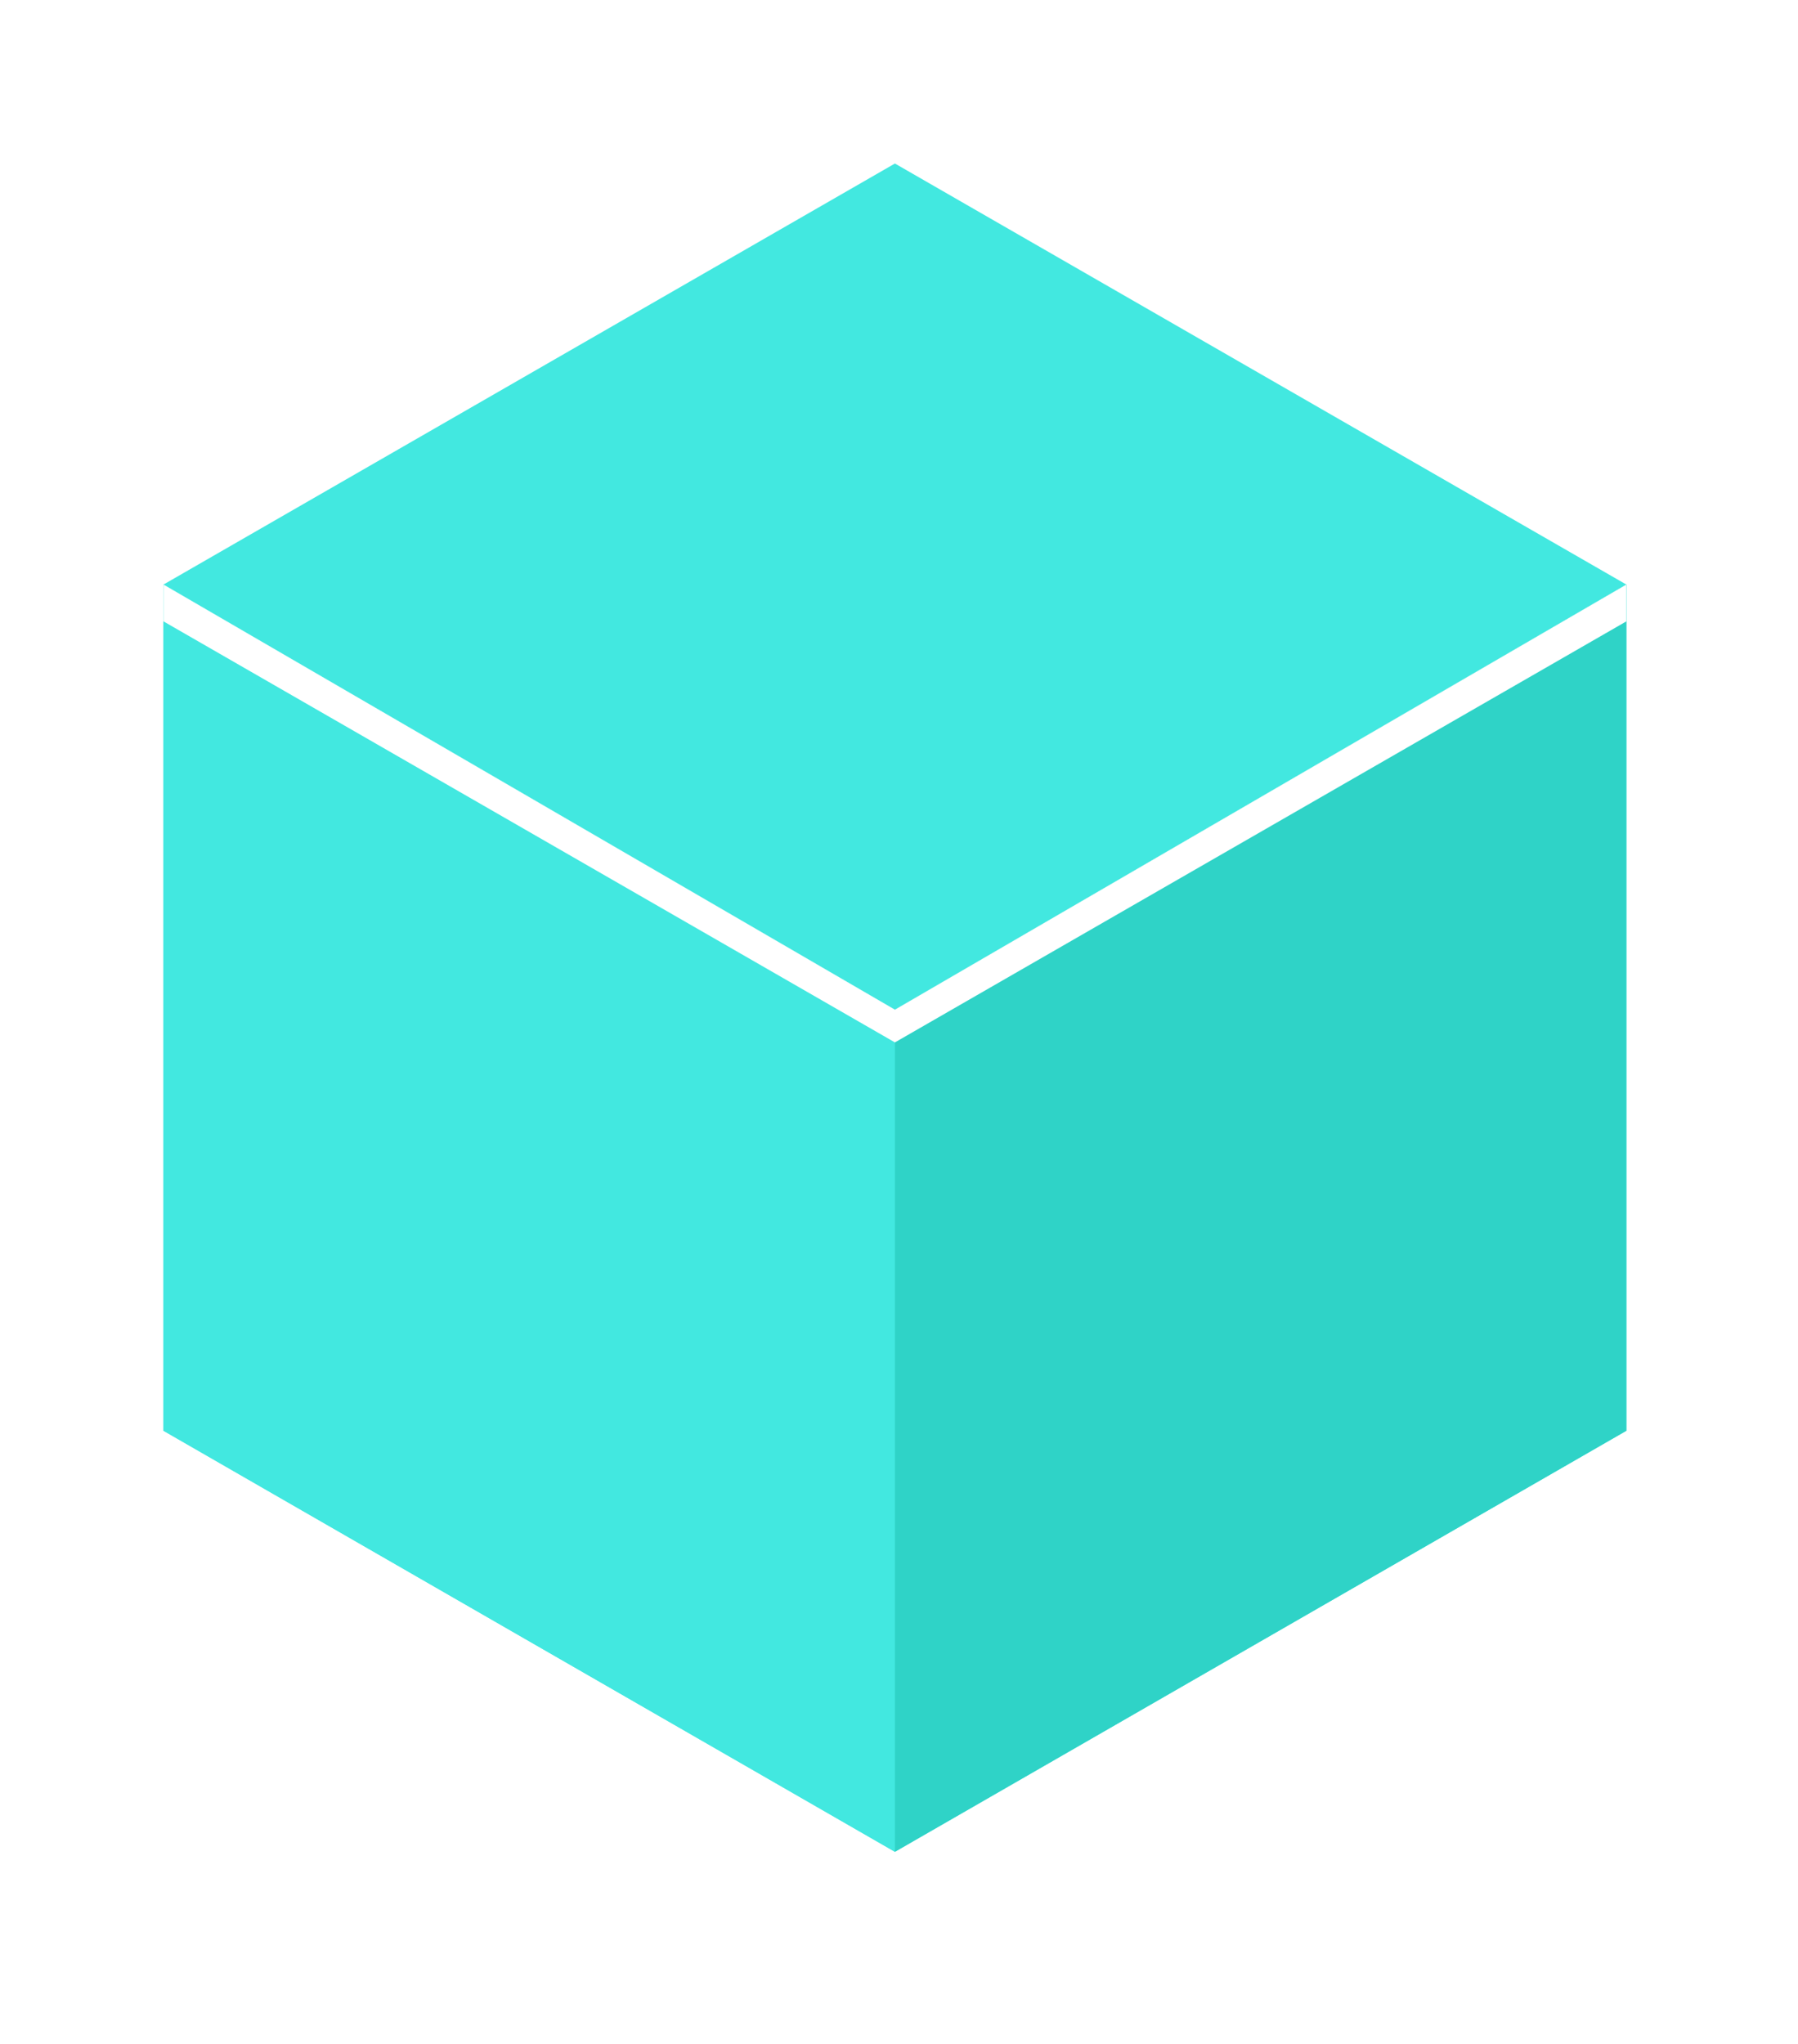 <svg width="44" height="50" viewBox="0 0 44 50" fill="none" xmlns="http://www.w3.org/2000/svg">
<g filter="url(#filter0_d)">
<path d="M21.9 20.7L4 10.3V31L21.9 41.3L39.8 31V10.3L21.9 20.7Z" fill="#42E8E0"/>
<path d="M21.9 41.3L4 31V10.3L21.9 20.7V41.3Z" fill="#42E8E0"/>
<path d="M39.8 31L21.9 41.3V20.7L39.8 10.3V31Z" fill="#2FD3C7"/>
<path d="M21.9 20.7L4 10.3L21.9 0L39.8 10.3L21.9 20.7Z" fill="#42E8E0"/>
<path d="M21.9 20.7L4 10.3V11.2L21.9 21.5L39.8 11.2V10.3L21.9 20.7Z" fill="white"/>
</g>
<defs>
<filter id="filter0_d" x="0" y="0" width="43.8" height="49.3" filterUnits="userSpaceOnUse" color-interpolation-filters="sRGB">
<feFlood flood-opacity="0" result="BackgroundImageFix"/>
<feColorMatrix in="SourceAlpha" type="matrix" values="0 0 0 0 0 0 0 0 0 0 0 0 0 0 0 0 0 0 127 0" result="hardAlpha"/>
<feOffset dy="4"/>
<feGaussianBlur stdDeviation="2"/>
<feColorMatrix type="matrix" values="0 0 0 0 0 0 0 0 0 0 0 0 0 0 0 0 0 0 0.2 0"/>
<feBlend mode="normal" in2="BackgroundImageFix" result="effect1_dropShadow"/>
<feBlend mode="normal" in="SourceGraphic" in2="effect1_dropShadow" result="shape"/>
</filter>
</defs>
</svg>
